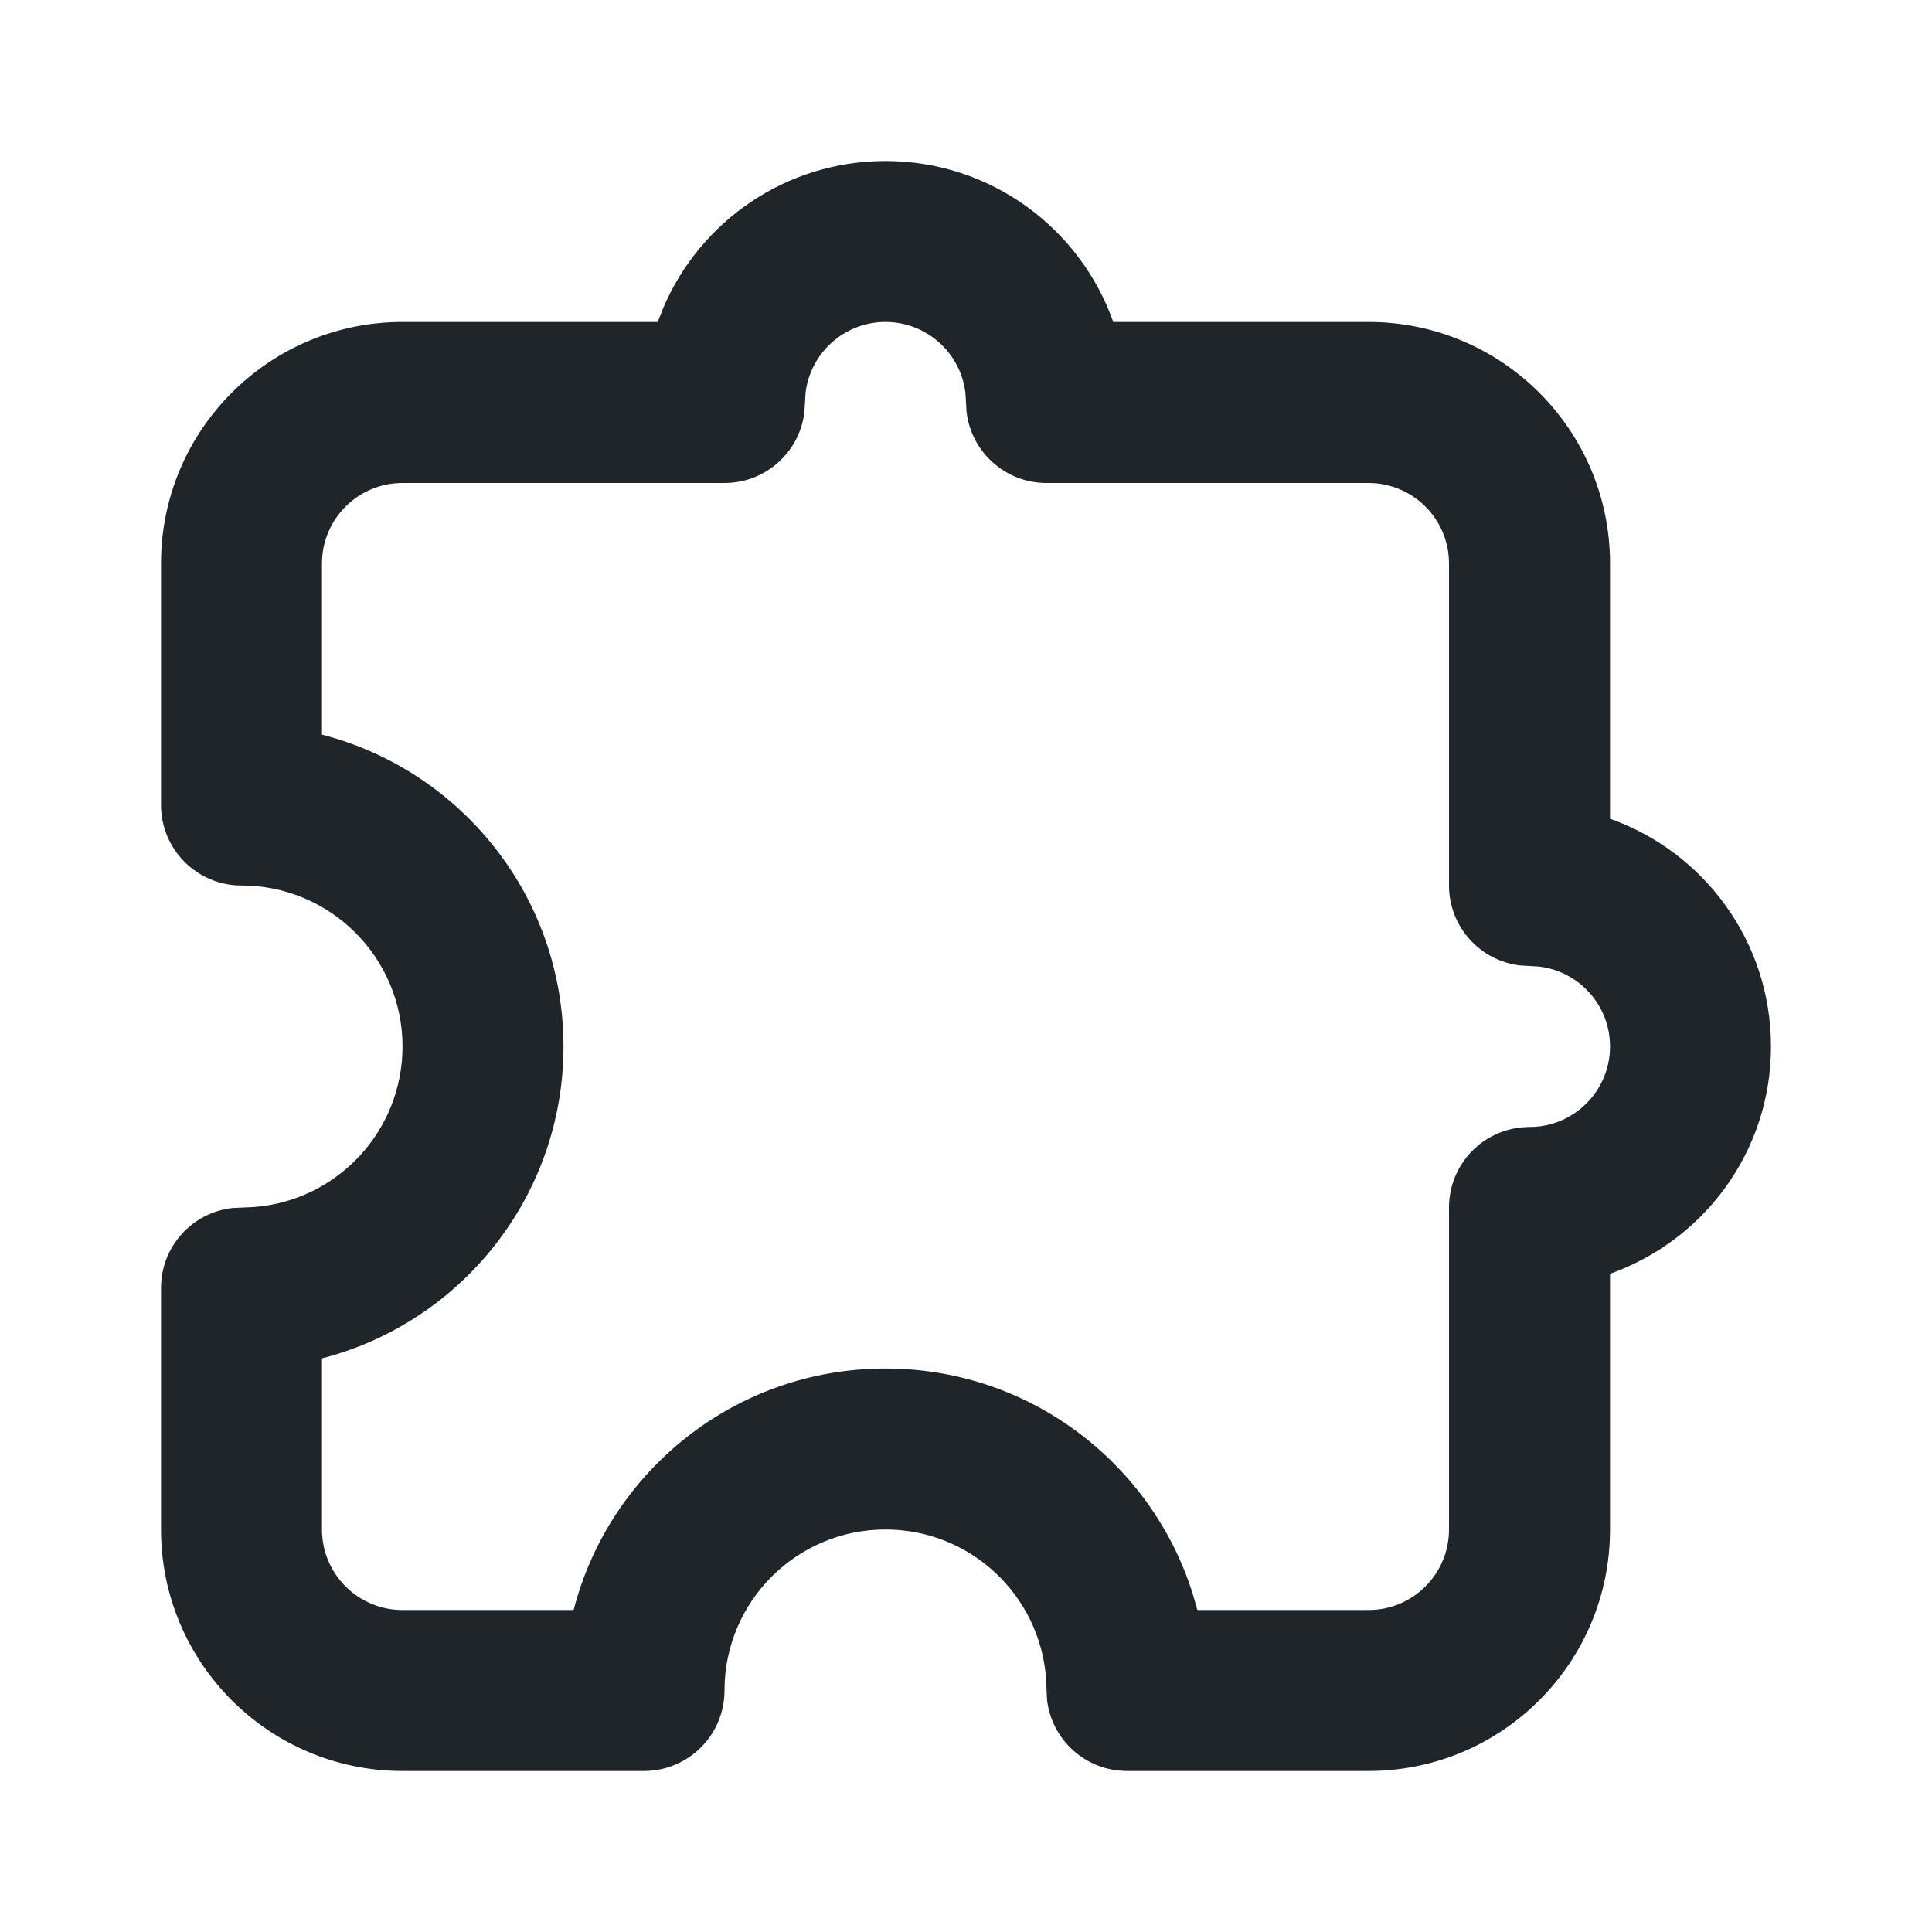 <svg width="32" height="32" viewBox="0 0 32 32" fill="none" xmlns="http://www.w3.org/2000/svg">
<path fill-rule="evenodd" clip-rule="evenodd" d="M10.894 5.333L10.984 5.104C11.592 3.671 13.012 2.667 14.667 2.667C16.408 2.667 17.89 3.78 18.439 5.333H22.667C24.876 5.333 26.667 7.124 26.667 9.333V13.561C28.22 14.11 29.333 15.592 29.333 17.333C29.333 19.057 28.239 20.538 26.667 21.098V25.333C26.667 27.543 24.876 29.333 22.667 29.333H18.667C17.983 29.333 17.419 28.819 17.342 28.155L17.326 27.801C17.224 26.421 16.073 25.333 14.667 25.333C13.194 25.333 12 26.527 12 28C12 28.736 11.403 29.333 10.667 29.333H6.667C4.458 29.333 2.667 27.543 2.667 25.333V21.333C2.667 20.649 3.181 20.086 3.845 20.009L4.199 19.993C5.579 19.891 6.667 18.739 6.667 17.333C6.667 15.861 5.473 14.667 4 14.667C3.264 14.667 2.667 14.07 2.667 13.333V9.333C2.667 7.124 4.458 5.333 6.667 5.333H10.894ZM22.667 26.667C23.403 26.667 24 26.07 24 25.333V20C24 19.283 24.567 18.694 25.284 18.668L25.434 18.663C26.126 18.612 26.667 18.032 26.667 17.333C26.667 16.649 26.152 16.086 25.489 16.009L25.178 15.991C24.515 15.914 24 15.35 24 14.667V9.333C24 8.597 23.403 8 22.667 8H17.333C16.65 8 16.086 7.485 16.009 6.822L15.991 6.511C15.914 5.848 15.35 5.333 14.667 5.333C13.983 5.333 13.419 5.848 13.342 6.511L13.324 6.822C13.247 7.485 12.684 8 12 8H6.667C5.93 8 5.333 8.597 5.333 9.333V12.168C7.634 12.76 9.333 14.848 9.333 17.333C9.333 19.818 7.634 21.907 5.333 22.499V25.333C5.333 26.07 5.93 26.667 6.667 26.667H9.501C10.093 24.366 12.181 22.667 14.667 22.667C17.06 22.667 19.085 24.243 19.76 26.414L19.832 26.667H22.667Z" fill="#1F2528"/>
</svg>
